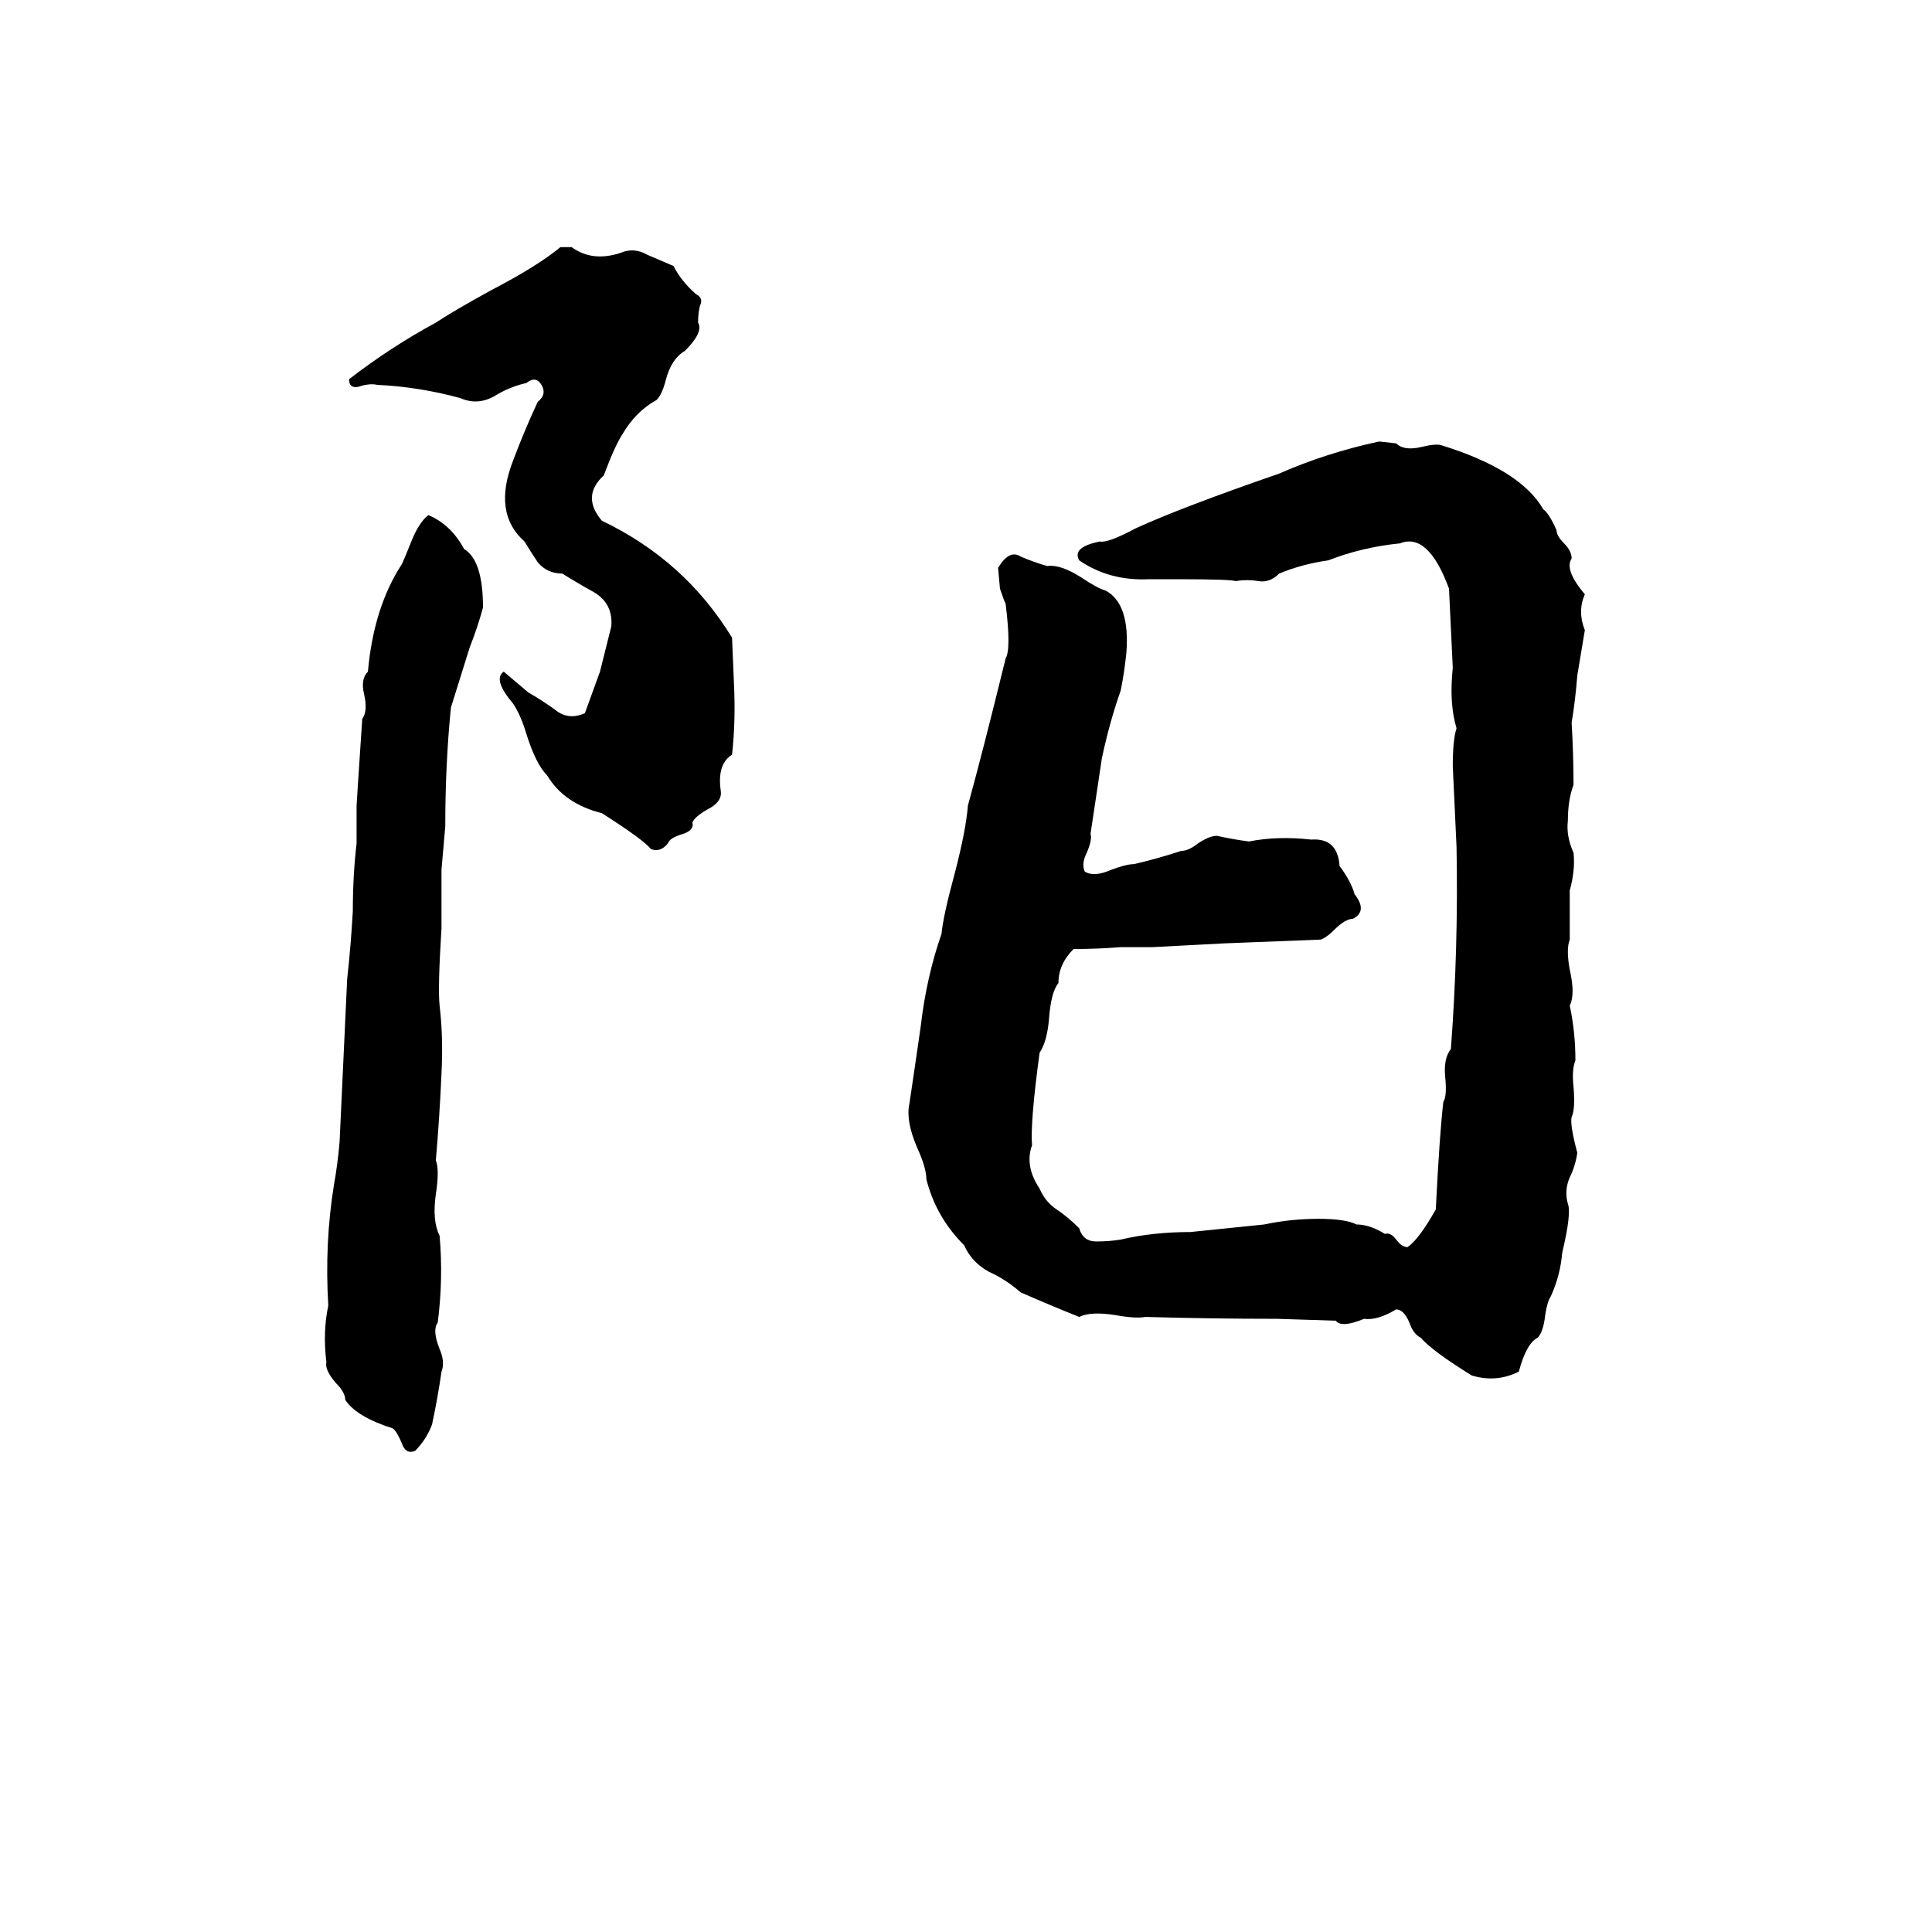 <svg xmlns="http://www.w3.org/2000/svg" viewBox="0 -800 1024 1024">
	<path fill="#000000" d="M297 -669H303Q314 -661 329 -666Q336 -669 343 -665Q350 -662 357 -659Q361 -651 369 -644Q373 -642 371 -638Q370 -634 370 -629Q373 -624 363 -614Q356 -610 353 -599Q351 -591 348 -588Q337 -582 330 -570Q326 -564 320 -548Q308 -537 319 -524Q363 -503 388 -462L389 -438Q390 -418 388 -400Q380 -395 382 -381Q383 -375 375 -371Q368 -367 367 -364Q368 -360 362 -358Q355 -356 354 -353Q350 -348 345 -350Q341 -355 319 -369Q299 -374 290 -389Q284 -395 279 -411Q276 -421 272 -427Q261 -440 267 -444L280 -433Q287 -429 294 -424Q301 -418 310 -422Q314 -433 318 -444Q321 -456 324 -468Q325 -480 315 -486Q306 -491 298 -496Q290 -496 285 -502Q281 -508 278 -513Q261 -528 272 -556Q278 -572 285 -587Q290 -591 287 -596Q284 -601 279 -597Q270 -595 262 -590Q253 -585 244 -589Q222 -595 200 -596Q196 -597 190 -595Q185 -594 185 -599Q207 -616 231 -629Q240 -635 260 -646Q285 -659 297 -669ZM731 -566L740 -565Q744 -561 753 -563Q761 -565 764 -564Q806 -551 818 -530Q821 -528 825 -519Q825 -516 829 -512Q833 -508 833 -504Q829 -498 840 -485Q836 -476 840 -466Q838 -454 836 -442Q835 -429 833 -417Q834 -400 834 -384Q831 -376 831 -365Q830 -357 834 -348Q835 -339 832 -328Q832 -315 832 -302Q830 -297 832 -286Q835 -273 832 -267Q835 -253 835 -238Q833 -233 834 -224Q835 -212 833 -208Q832 -204 836 -189Q835 -182 832 -176Q829 -169 831 -162Q833 -157 828 -136Q827 -124 822 -113Q820 -110 819 -103Q818 -94 815 -91Q809 -88 805 -73Q793 -67 780 -71Q759 -84 753 -91Q749 -93 747 -99Q744 -106 740 -106Q730 -100 723 -101Q711 -96 708 -100L677 -101Q642 -101 607 -102Q602 -101 591 -103Q578 -105 572 -102Q557 -108 541 -115Q533 -122 524 -126Q515 -131 511 -140Q496 -155 491 -175Q491 -181 486 -192Q480 -206 482 -215Q485 -235 488 -256Q491 -282 499 -305Q500 -315 506 -337Q512 -360 513 -373Q521 -402 533 -451Q536 -456 533 -480Q532 -482 530 -488L529 -499Q535 -509 541 -505Q548 -502 555 -500Q562 -501 573 -494Q582 -488 586 -487Q599 -480 597 -454Q596 -444 594 -434Q588 -417 584 -398Q581 -378 578 -358Q579 -355 576 -348Q573 -342 575 -338Q580 -335 589 -339Q597 -342 601 -342Q614 -345 626 -349Q630 -349 635 -353Q641 -357 645 -357Q654 -355 662 -354Q677 -357 695 -355Q709 -356 710 -341Q716 -333 718 -326Q725 -317 717 -313Q713 -313 707 -307Q703 -303 700 -302L649 -300Q630 -299 611 -298Q603 -298 594 -298Q582 -297 569 -297Q561 -289 561 -279Q557 -274 556 -260Q555 -248 551 -242Q546 -205 547 -193Q543 -182 551 -170Q554 -163 560 -159Q566 -155 572 -149Q574 -142 581 -142Q588 -142 594 -143Q611 -147 631 -147Q651 -149 670 -151Q684 -154 699 -154Q713 -154 719 -151Q726 -151 734 -146Q737 -147 740 -143Q743 -139 746 -139Q752 -143 761 -159Q763 -199 765 -216Q767 -219 766 -229Q765 -239 769 -244Q773 -297 772 -351Q771 -372 770 -394Q770 -408 772 -414Q768 -427 770 -446Q769 -467 768 -488Q757 -518 742 -512Q722 -510 704 -503Q690 -501 678 -496Q673 -491 667 -492Q661 -493 655 -492Q652 -493 624 -493Q617 -493 609 -493Q588 -492 572 -503Q568 -510 583 -513Q587 -512 602 -520Q626 -531 678 -549Q703 -560 731 -566ZM227 -527Q239 -522 246 -509Q256 -503 256 -478Q253 -467 249 -457Q244 -441 239 -425Q236 -395 236 -362Q235 -350 234 -339Q234 -329 234 -320Q234 -314 234 -308Q232 -276 233 -267Q235 -250 234 -231Q233 -208 231 -185Q233 -180 231 -167Q229 -153 233 -145Q235 -122 232 -99Q229 -95 233 -85Q236 -78 234 -73Q232 -59 229 -45Q226 -37 220 -31Q215 -29 213 -35Q210 -42 208 -43Q189 -49 183 -58Q183 -62 178 -67Q172 -74 173 -78Q171 -94 174 -108Q172 -141 177 -172Q179 -183 180 -195Q182 -238 184 -281Q186 -299 187 -317Q187 -336 189 -353Q189 -363 189 -373Q189 -374 192 -419Q195 -423 193 -432Q191 -440 195 -444Q198 -478 213 -501Q214 -503 218 -513Q222 -523 227 -527Z"/>
</svg>